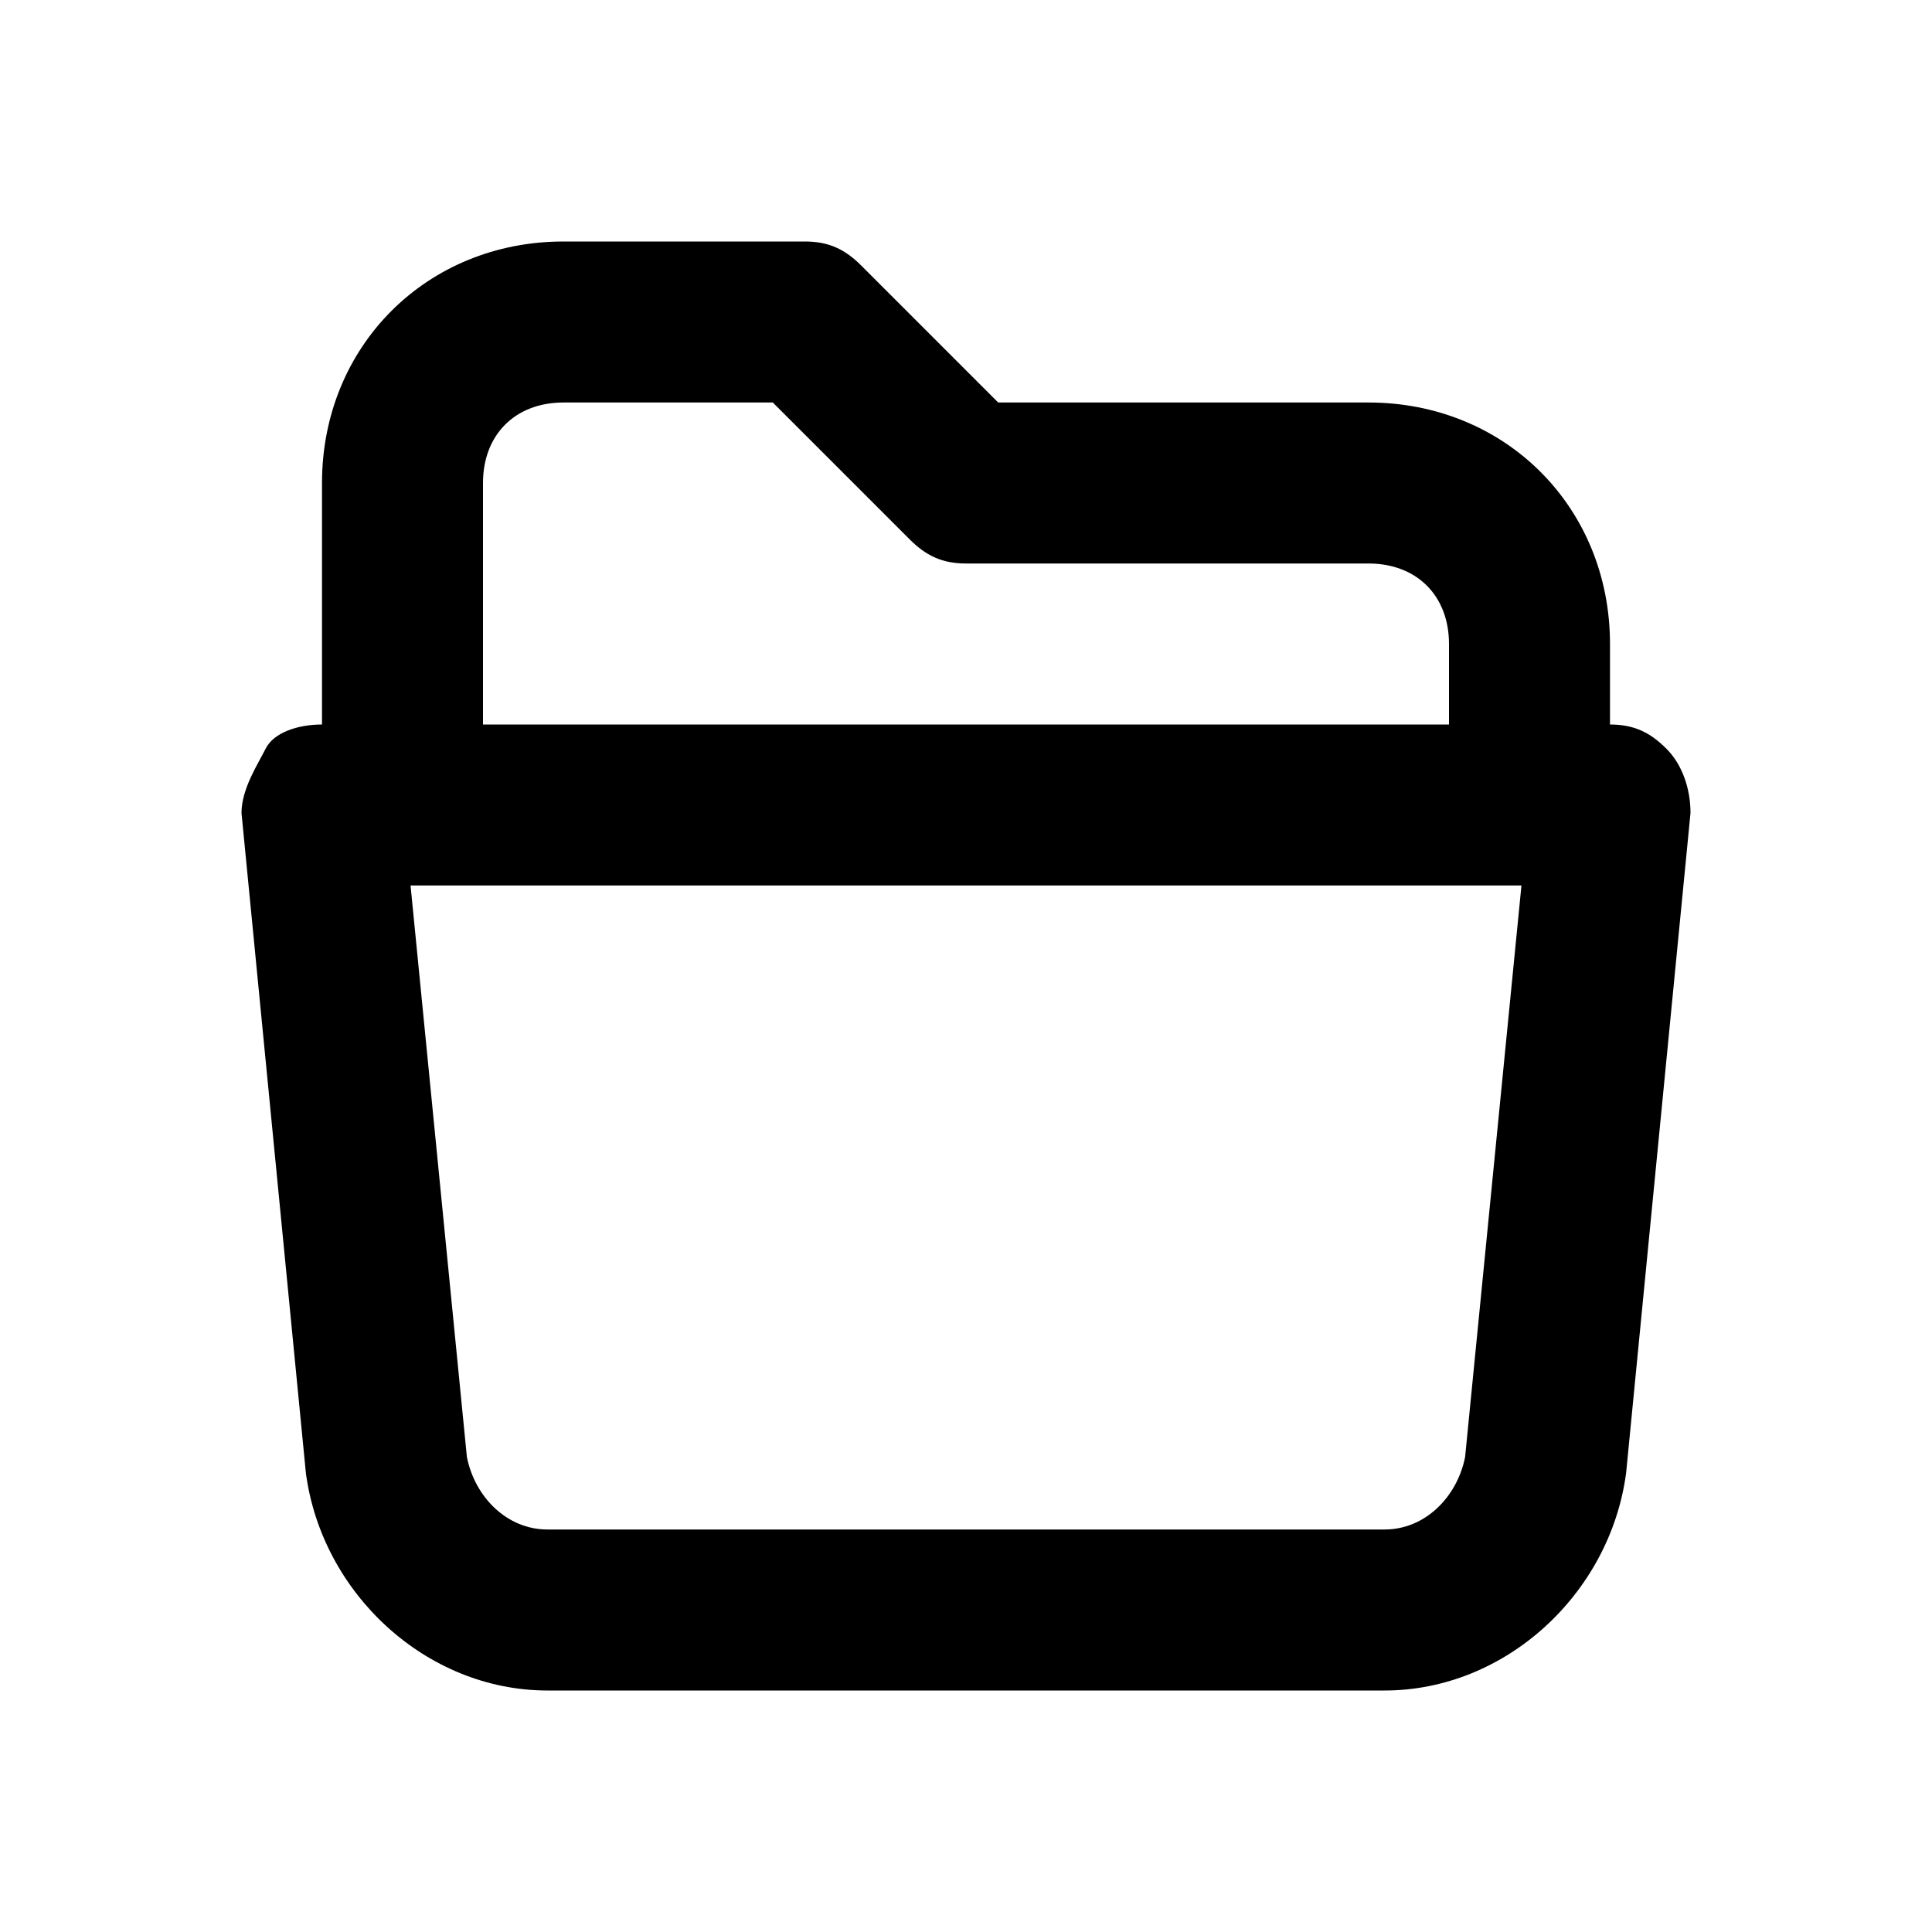 <?xml version="1.0" encoding="utf-8"?>
<!-- Generator: Adobe Illustrator 20.0.0, SVG Export Plug-In . SVG Version: 6.00 Build 0)  -->
<!DOCTYPE svg PUBLIC "-//W3C//DTD SVG 1.1//EN" "http://www.w3.org/Graphics/SVG/1.1/DTD/svg11.dtd">
<svg version="1.1" id="Layer_1" xmlns="http://www.w3.org/2000/svg" xmlns:xlink="http://www.w3.org/1999/xlink" x="0px" y="0px"
	 viewBox="0 0 24 24" style="enable-background:new 0 0 24 24;" xml:space="preserve">
<style type="text/css">
	.st0{fill:#A5B2BD;}
	.st1{fill:#3197D6;}
</style>
<path d="M17,5h-4.6l-1.7-1.7C10.5,3.1,10.3,3,10,3H7C5.3,3,4,4.3,4,6v3C3.7,9,3.4,9.1,3.3,9.3S3,9.8,3,10.1l0.8,8.2
	C4,19.8,5.3,21,6.8,21h10.4c1.5,0,2.8-1.2,3-2.7l0.8-8.2c0-0.3-0.1-0.6-0.3-0.8S20.3,9,20,9V8C20,6.3,18.7,5,17,5z M18.2,18.1
	c-0.1,0.5-0.5,0.9-1,0.9H6.8c-0.5,0-0.9-0.4-1-0.9L5.1,11h13.8L18.2,18.1z M6,9V6c0-0.6,0.4-1,1-1h2.6l1.7,1.7C11.5,6.9,11.7,7,12,7
	h5c0.6,0,1,0.4,1,1v1H6z"/>
</svg>
